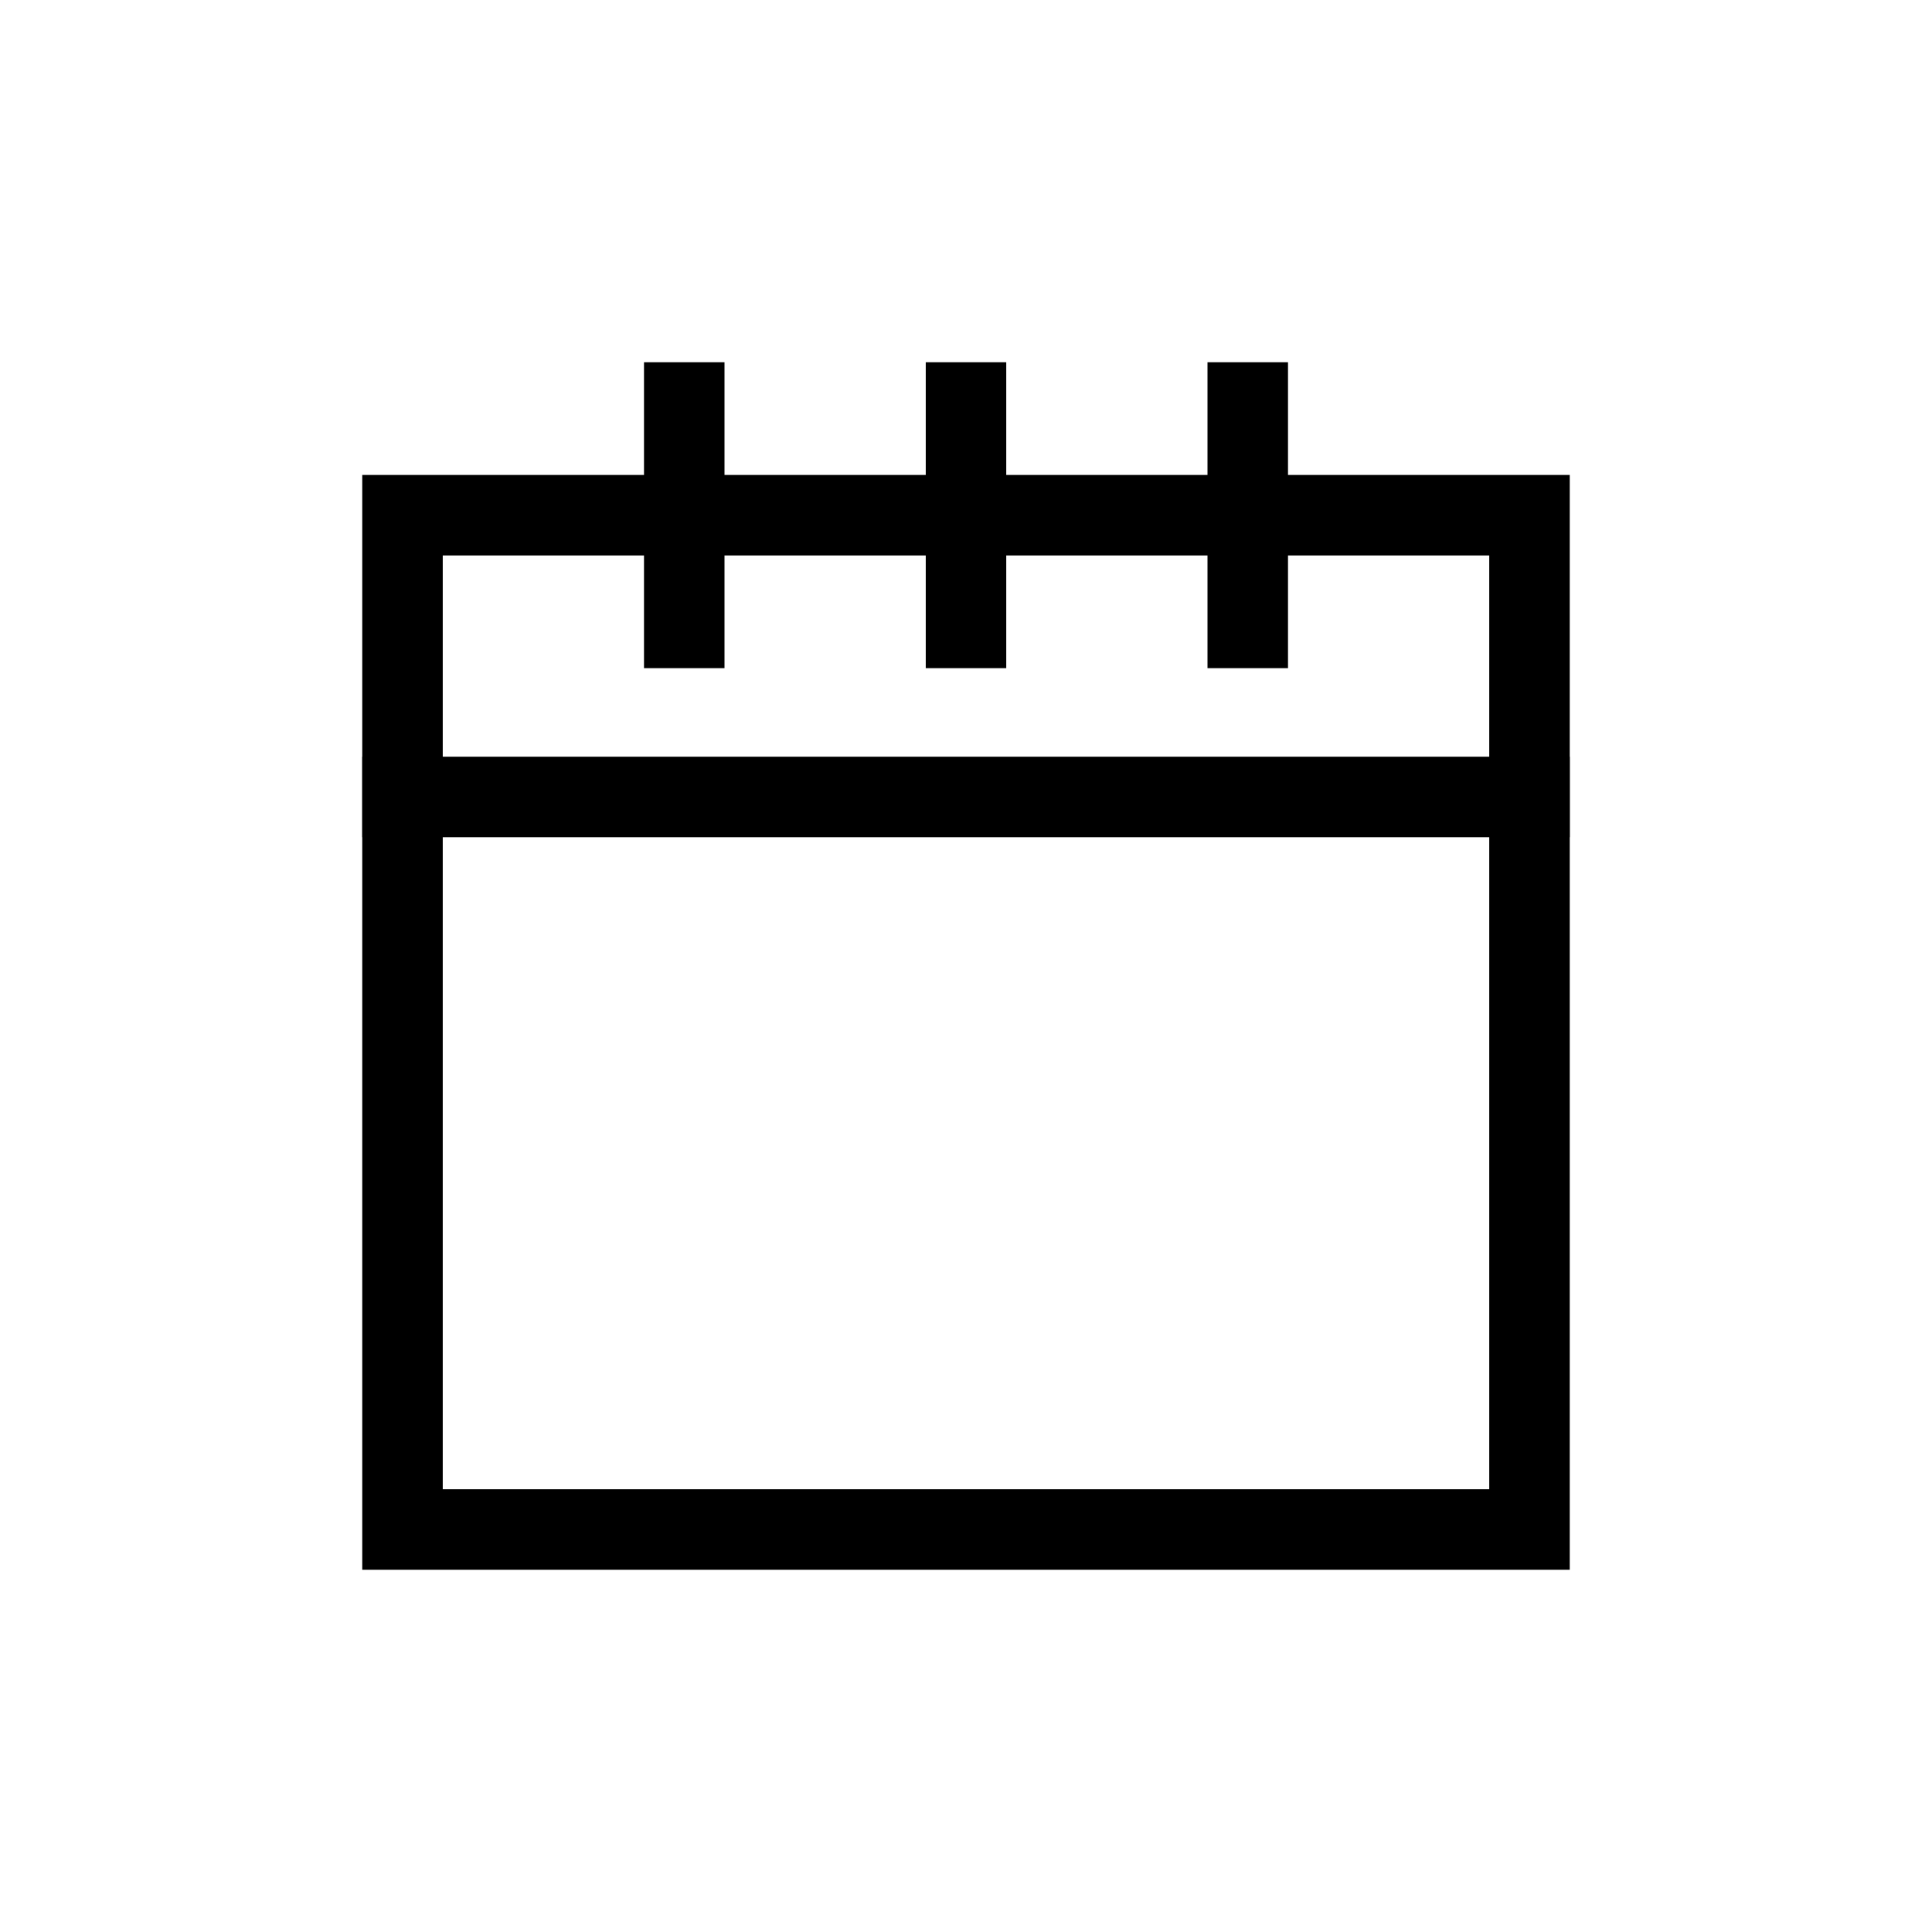 <?xml version="1.0" encoding="UTF-8"?>
<svg width="24px" height="24px" viewBox="0 0 24 24" version="1.1" xmlns="http://www.w3.org/2000/svg" xmlns:xlink="http://www.w3.org/1999/xlink">
    <!-- Generator: Sketch 51.3 (57544) - http://www.bohemiancoding.com/sketch -->
    <title>Icon / Calendar</title>
    <desc>Created with Sketch.</desc>
    <defs></defs>
    <g id="Icon-/-Calendar" stroke="none" stroke-width="1" fill="none" fill-rule="evenodd">
        <g id="icon-/-small" fill-rule="nonzero">
            <rect id="Rectangle" x="0" y="0" width="24" height="24"></rect>
        </g>
        <g id="calendar-57-outline-64" transform="translate(5, 5)" stroke="#000000" stroke-linecap="square">
            <path d="M14,4.9 L0,4.9" id="Shape"></path>
            <rect id="Rectangle-path" x="0" y="1.4" width="14" height="12.6"></rect>
            <path d="M7,0 L7,2.8" id="Shape"></path>
            <path d="M3.5,0 L3.5,2.8" id="Shape"></path>
            <path d="M10.5,0 L10.5,2.8" id="Shape"></path>
        </g>
    </g>
</svg>